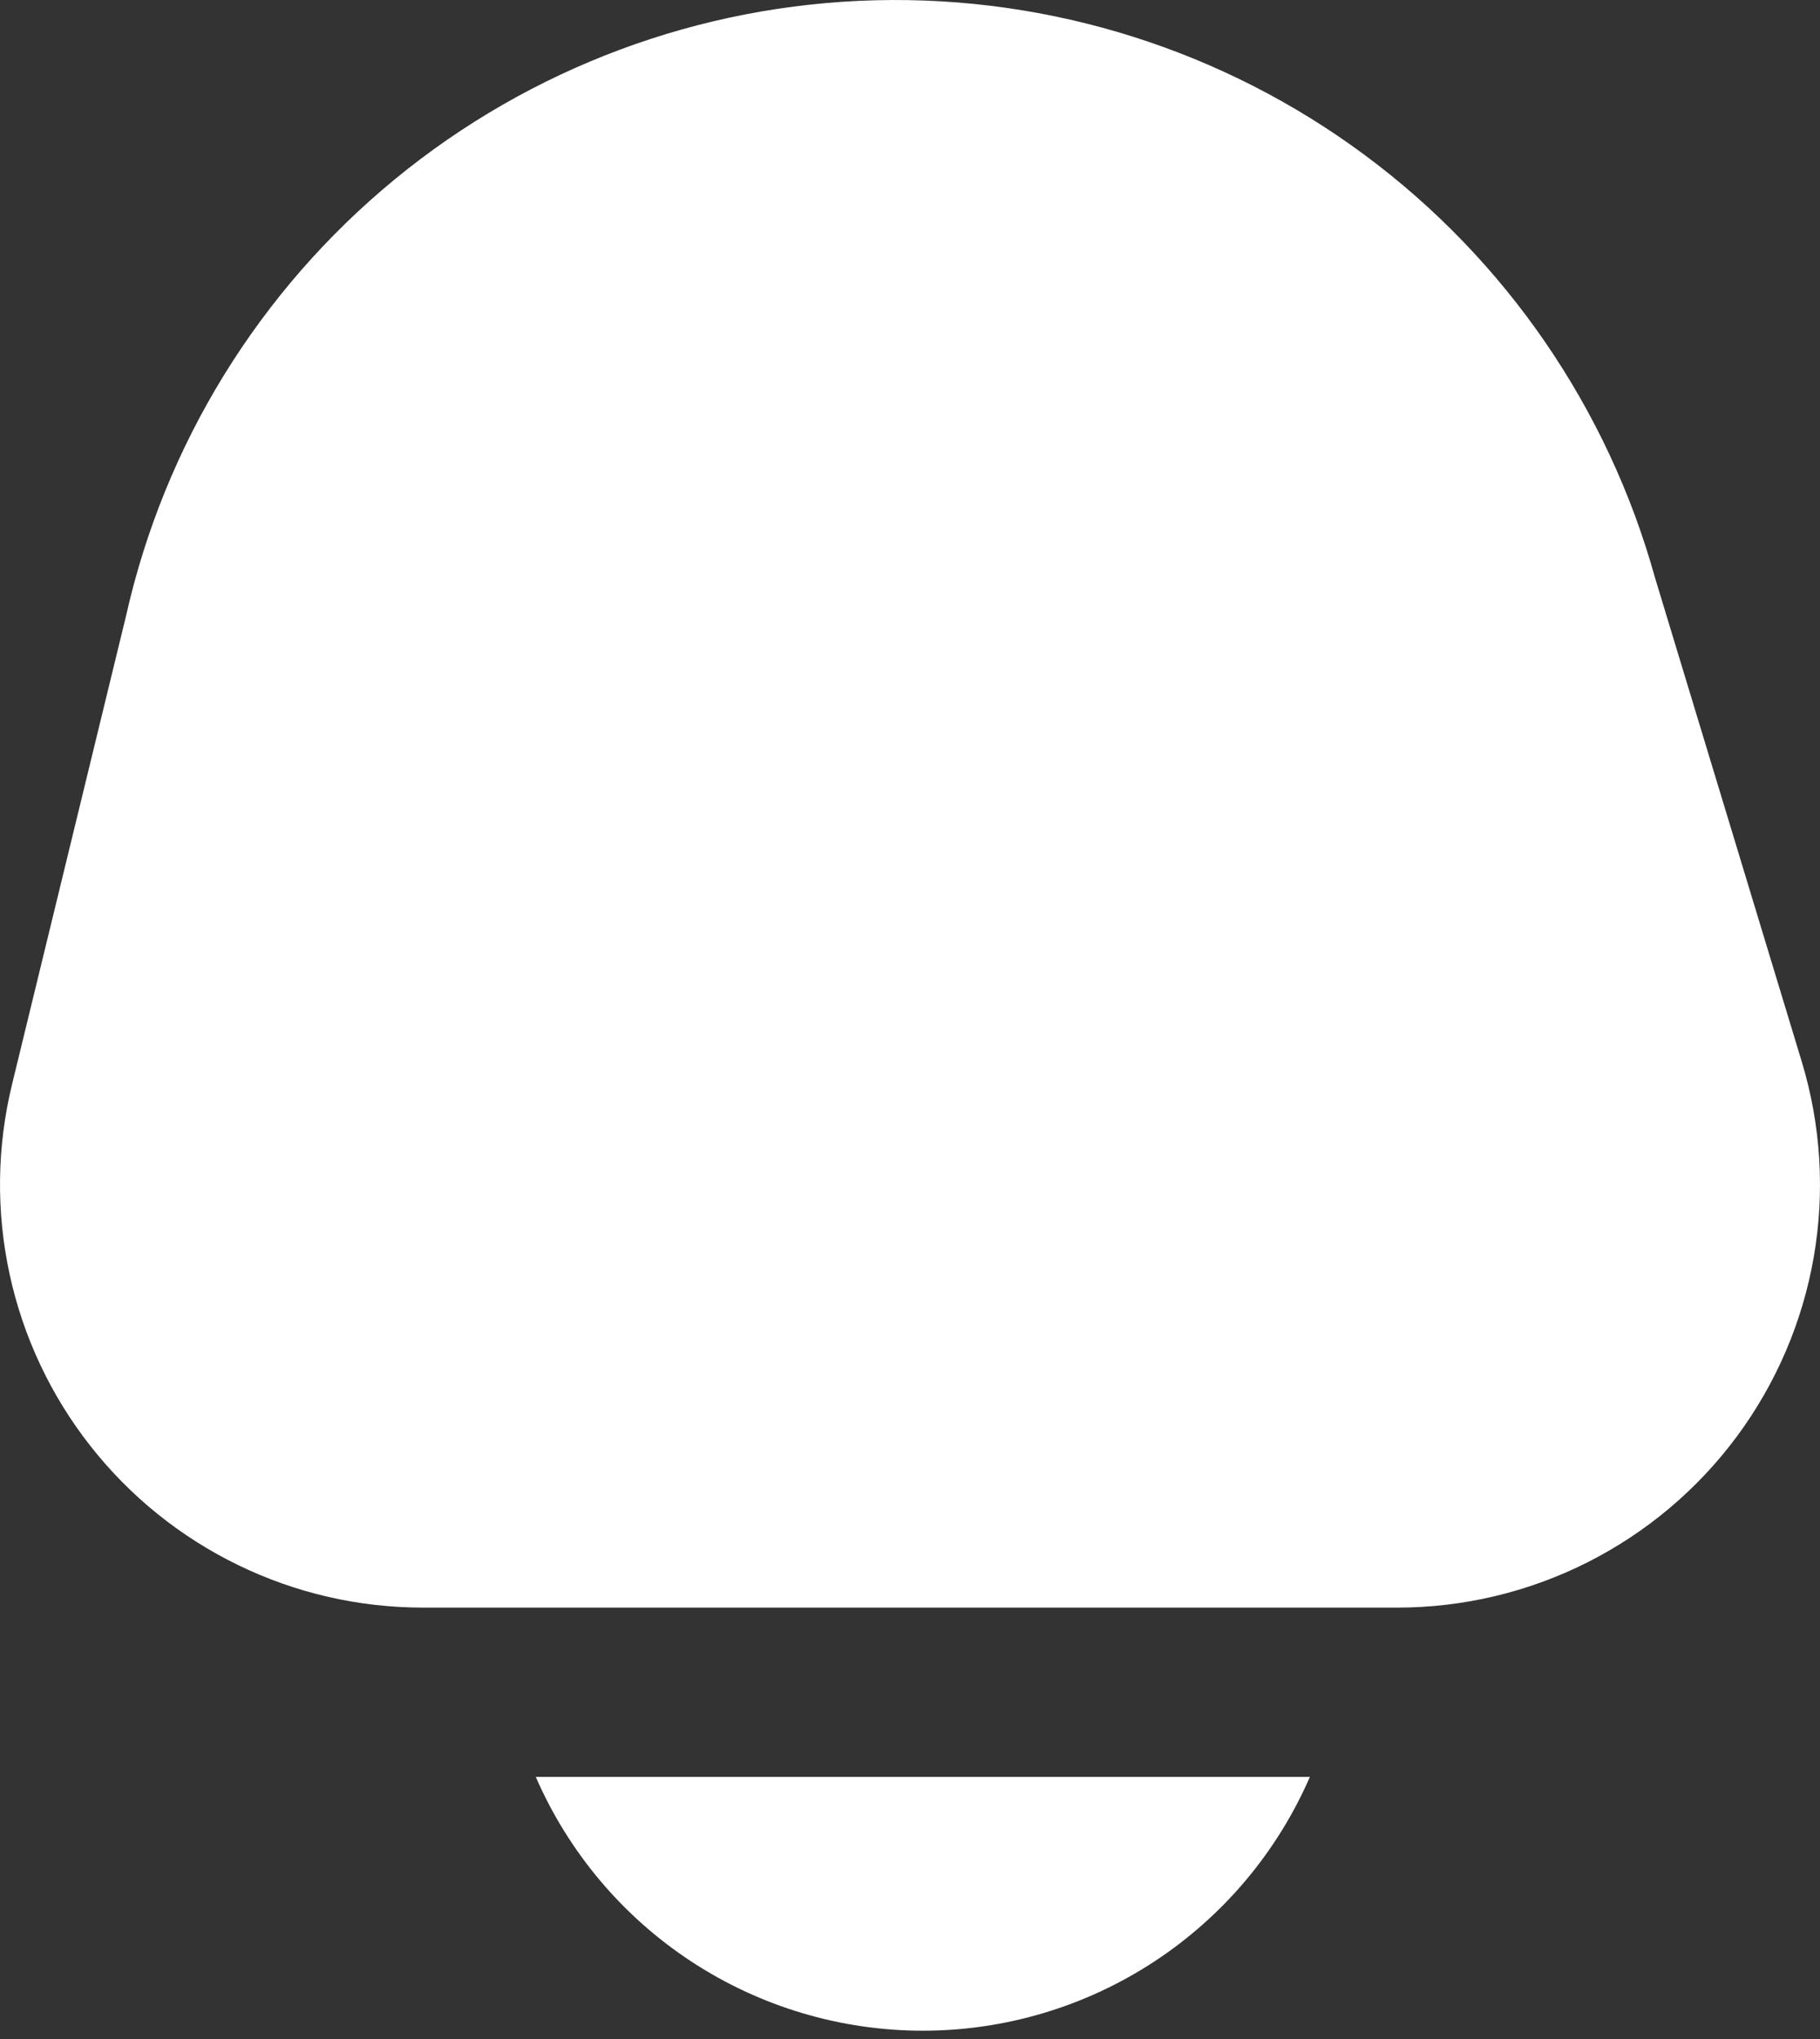 <svg width="50" height="56" viewBox="0 0 50 56" fill="none" xmlns="http://www.w3.org/2000/svg">
<rect x="0" y="0" width="50" height="56" fill="#333333" stroke="none"/>
<path d="M14.719 48.801C15.62 50.872 17.106 52.635 18.995 53.874C20.884 55.112 23.093 55.772 25.352 55.772C27.611 55.772 29.82 55.112 31.709 53.874C33.599 52.635 35.085 50.872 35.986 48.801H14.719Z" fill="white"/>
<path d="M49.5 29.162L45.466 15.863C44.174 11.212 41.365 7.126 37.486 4.253C33.606 1.38 28.878 -0.114 24.053 0.007C19.227 0.128 14.58 1.858 10.849 4.922C7.119 7.986 4.519 12.208 3.462 16.918L0.33 29.785C-0.086 31.494 -0.109 33.276 0.264 34.996C0.637 36.716 1.395 38.328 2.483 39.712C3.57 41.096 4.957 42.214 6.54 42.983C8.122 43.753 9.859 44.152 11.619 44.152H38.381C40.195 44.153 41.984 43.728 43.605 42.912C45.225 42.096 46.632 40.913 47.713 39.456C48.794 37.998 49.519 36.308 49.829 34.521C50.139 32.733 50.026 30.898 49.5 29.162V29.162Z" fill="white"/>
</svg>
